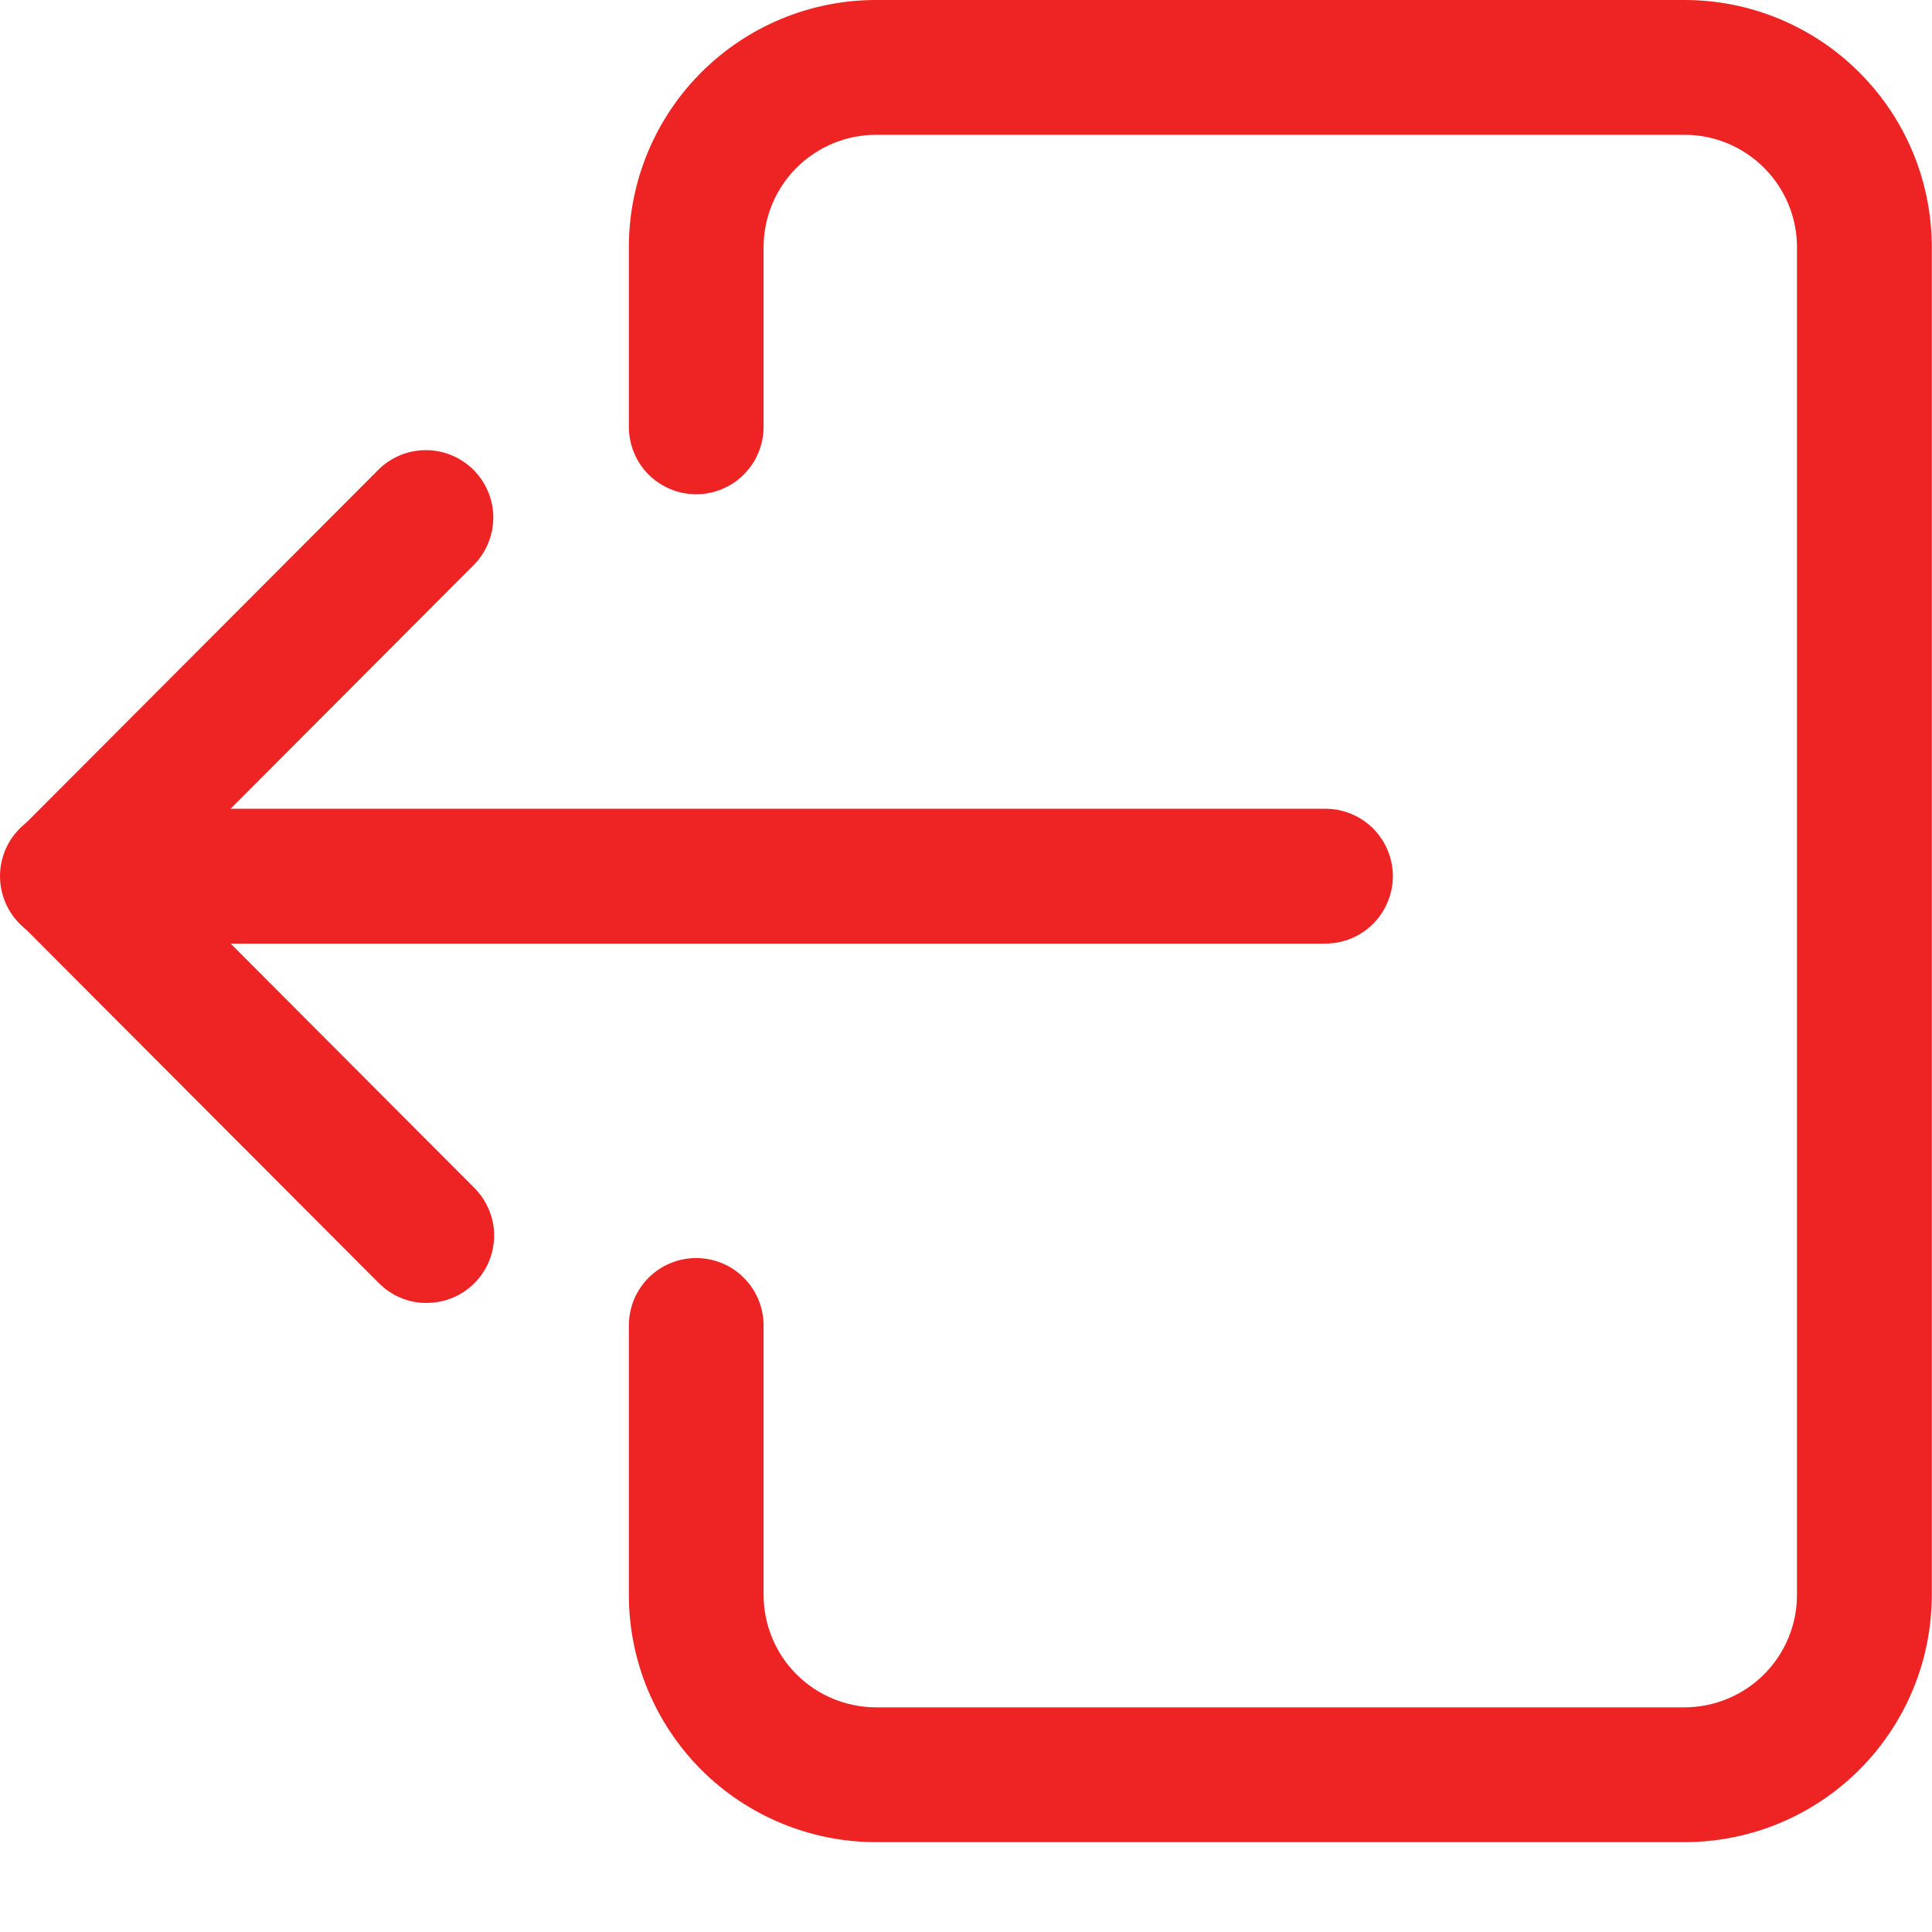 <svg width="18" height="18" viewBox="0 0 18 18" fill="none" xmlns="http://www.w3.org/2000/svg">
<path d="M0.628 8.791H12.349C12.515 8.791 12.675 8.725 12.793 8.607C12.91 8.489 12.977 8.329 12.977 8.163C12.977 7.996 12.91 7.837 12.793 7.719C12.675 7.601 12.515 7.535 12.349 7.535H0.628C0.461 7.535 0.302 7.601 0.184 7.719C0.066 7.837 -0 7.996 -0 8.163C-0 8.329 0.066 8.489 0.184 8.607C0.302 8.725 0.461 8.791 0.628 8.791Z" fill="#EE2424"/>
<path d="M3.975 12.139C4.1 12.139 4.221 12.103 4.324 12.034C4.427 11.965 4.508 11.867 4.556 11.752C4.603 11.637 4.616 11.511 4.592 11.389C4.567 11.268 4.508 11.156 4.42 11.068L1.522 8.163L4.42 5.258C4.534 5.139 4.597 4.98 4.596 4.816C4.594 4.651 4.528 4.494 4.411 4.377C4.294 4.261 4.137 4.195 3.972 4.194C3.808 4.193 3.649 4.256 3.531 4.371L0.19 7.72C0.073 7.838 0.007 7.997 0.007 8.164C0.007 8.33 0.073 8.489 0.19 8.607L3.531 11.956C3.589 12.014 3.658 12.061 3.735 12.092C3.811 12.124 3.893 12.14 3.975 12.139Z" fill="#EE2424"/>
<path d="M8.161 17.163H15.696C16.306 17.162 16.892 16.92 17.323 16.488C17.755 16.056 17.998 15.471 17.998 14.86V2.302C17.998 1.692 17.755 1.106 17.323 0.675C16.892 0.243 16.306 0 15.696 0H8.161C7.55 0 6.965 0.243 6.533 0.675C6.102 1.106 5.859 1.692 5.859 2.302V3.977C5.859 4.143 5.925 4.303 6.042 4.421C6.16 4.538 6.32 4.605 6.486 4.605C6.653 4.605 6.813 4.538 6.93 4.421C7.048 4.303 7.114 4.143 7.114 3.977V2.302C7.115 2.025 7.225 1.759 7.421 1.563C7.618 1.367 7.883 1.256 8.161 1.256H15.696C15.973 1.256 16.239 1.367 16.435 1.563C16.631 1.759 16.742 2.025 16.742 2.302V14.86C16.742 15.138 16.631 15.404 16.435 15.6C16.239 15.796 15.973 15.906 15.696 15.907H8.161C7.883 15.906 7.618 15.796 7.421 15.6C7.225 15.404 7.115 15.138 7.114 14.86V12.349C7.114 12.182 7.048 12.023 6.93 11.905C6.813 11.787 6.653 11.721 6.486 11.721C6.32 11.721 6.16 11.787 6.042 11.905C5.925 12.023 5.859 12.182 5.859 12.349V14.86C5.859 15.471 6.102 16.056 6.533 16.488C6.965 16.92 7.55 17.162 8.161 17.163Z" fill="#EE2424"/>
</svg>
